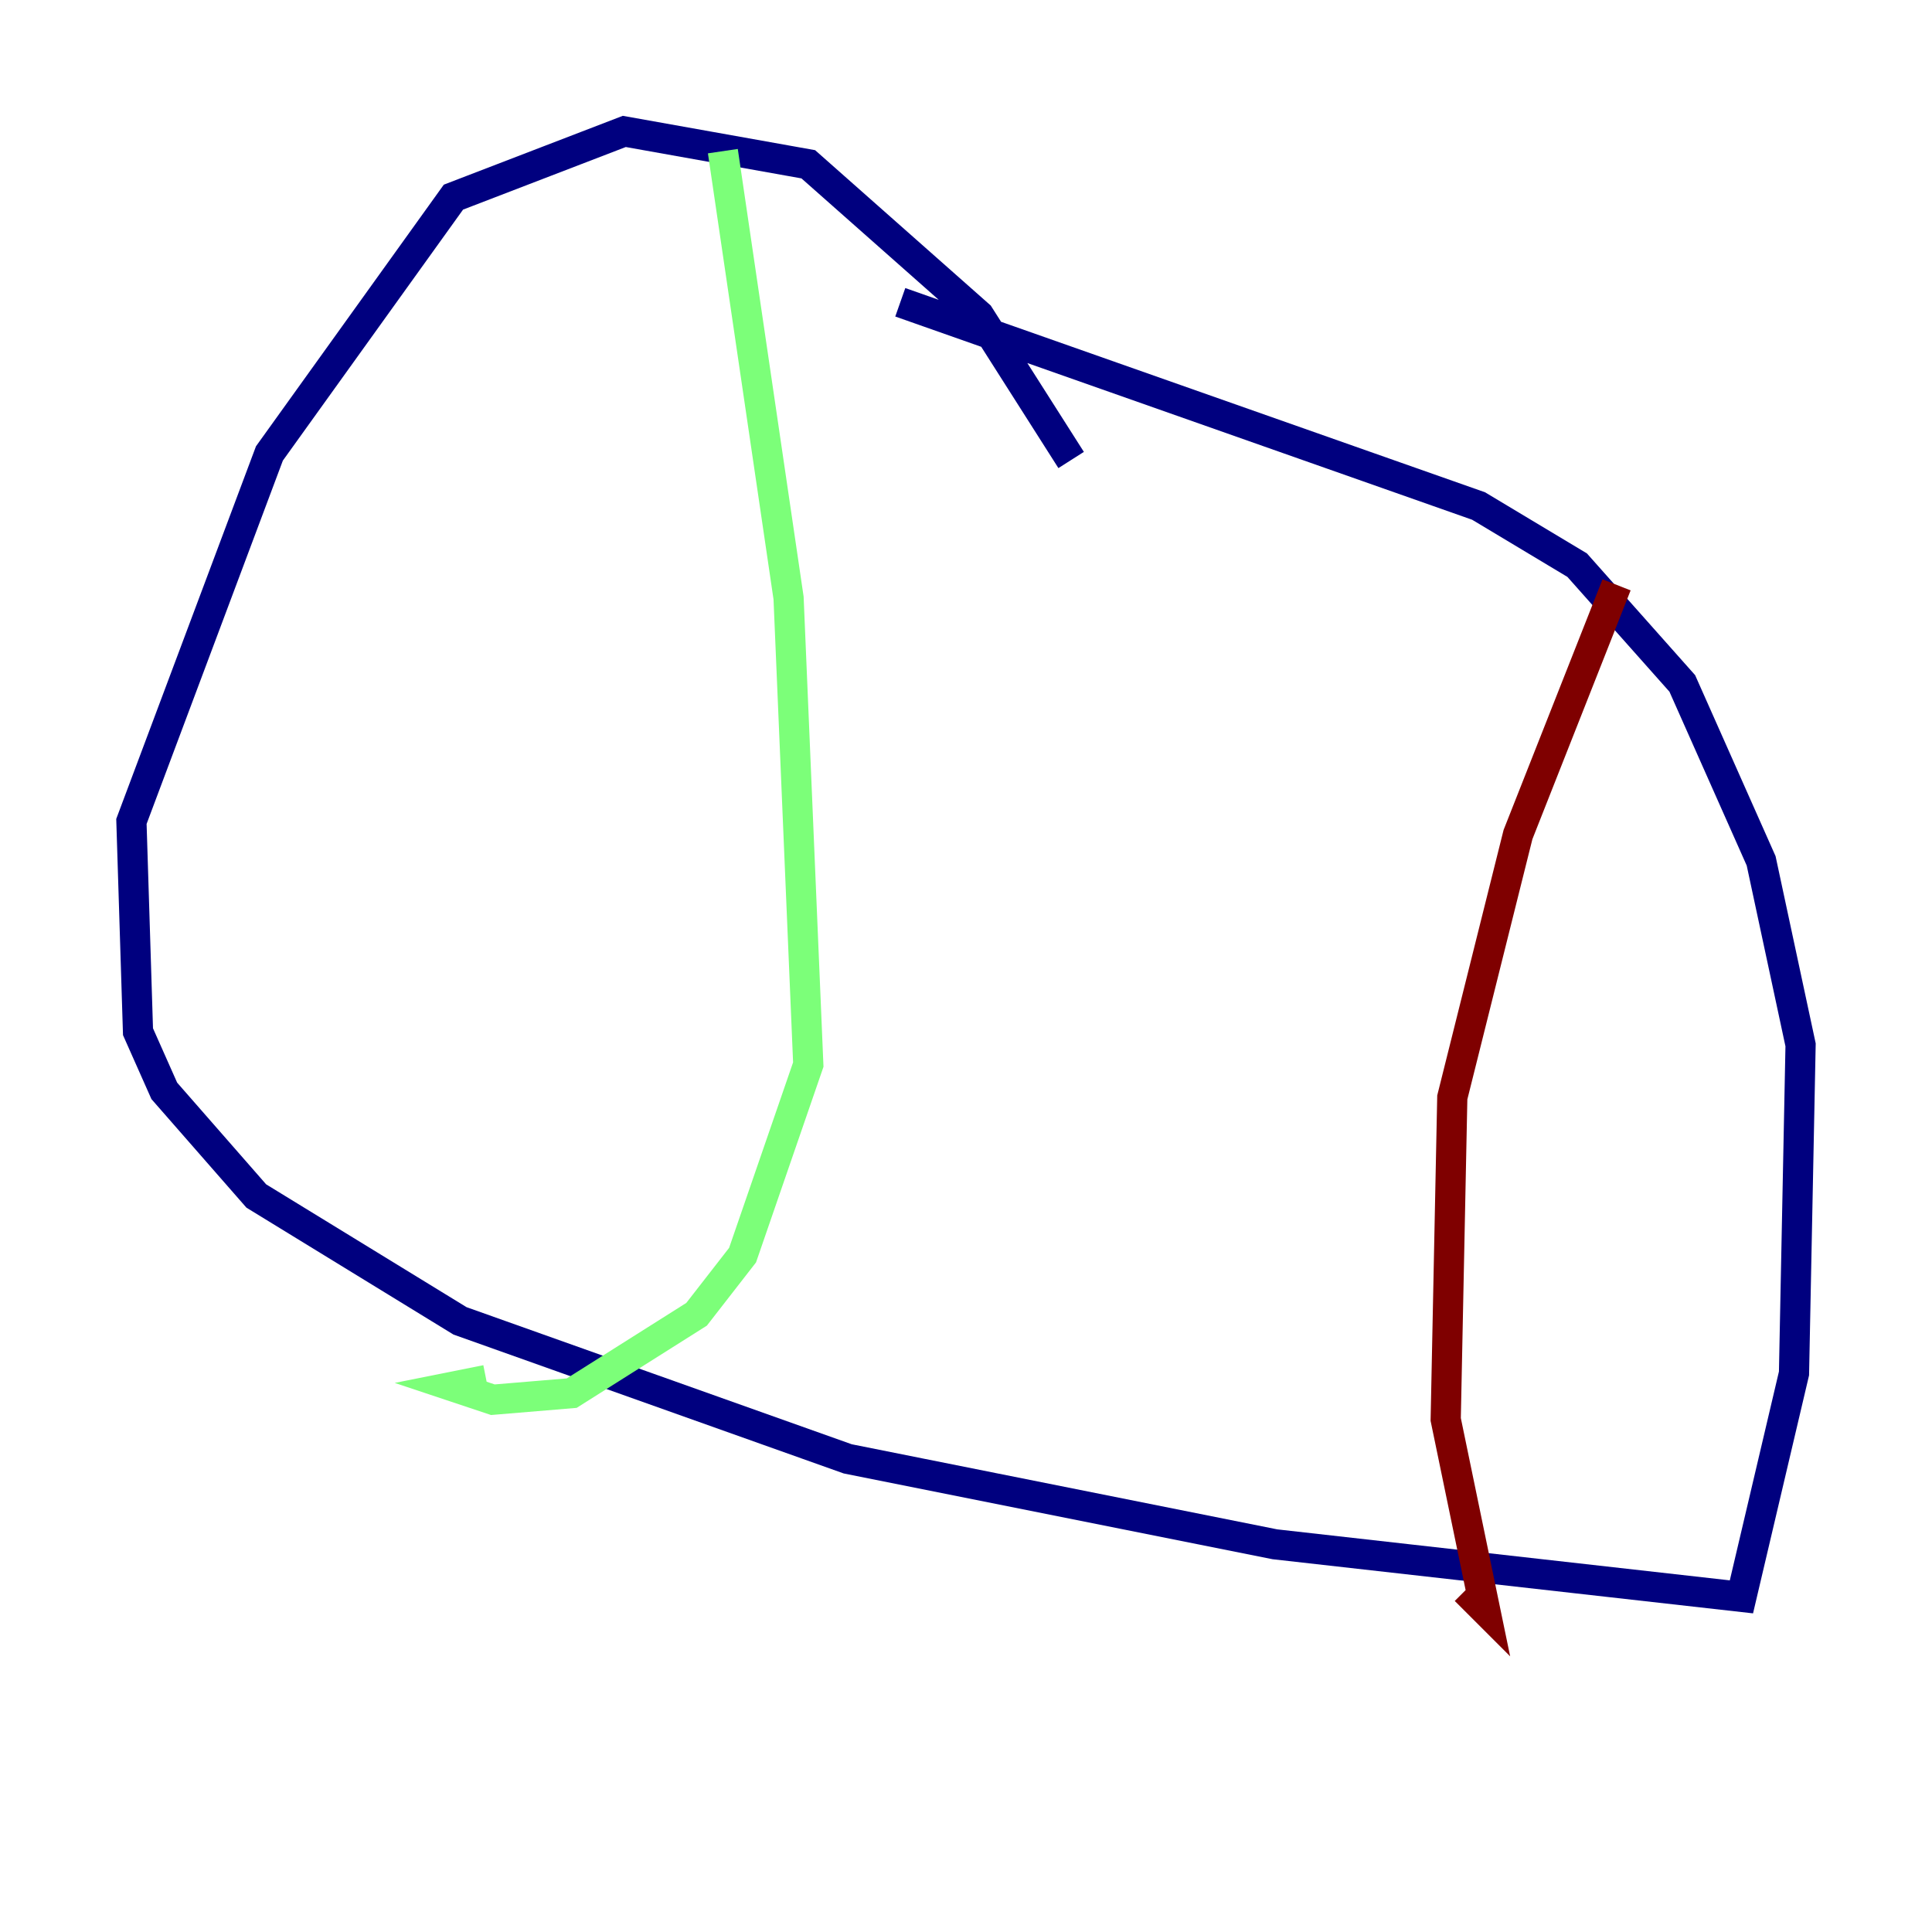 <?xml version="1.0" encoding="utf-8" ?>
<svg baseProfile="tiny" height="128" version="1.2" viewBox="0,0,128,128" width="128" xmlns="http://www.w3.org/2000/svg" xmlns:ev="http://www.w3.org/2001/xml-events" xmlns:xlink="http://www.w3.org/1999/xlink"><defs /><polyline fill="none" points="70.966,30.476 64.871,20.898 53.551,10.884 41.361,8.707 30.041,13.061 17.85,30.041 8.707,54.422 9.143,68.354 10.884,72.272 16.98,79.238 30.476,87.51 56.163,96.653 84.463,102.313 115.374,105.796 118.857,90.993 119.293,69.225 116.68,57.034 111.456,45.279 104.49,37.442 97.959,33.524 59.646,20.027" stroke="#00007f" stroke-width="2" /><polyline fill="none" points="47.891,10.014 52.245,39.619 53.551,70.531 49.197,83.156 46.15,87.075 37.878,92.299 32.653,92.735 30.041,91.864 32.218,91.429" stroke="#7cff79" stroke-width="2" /><polyline fill="none" points="107.102,38.748 100.571,55.292 96.218,72.707 95.782,94.041 98.395,106.667 97.088,105.361" stroke="#7f0000" stroke-width="2" /></svg>